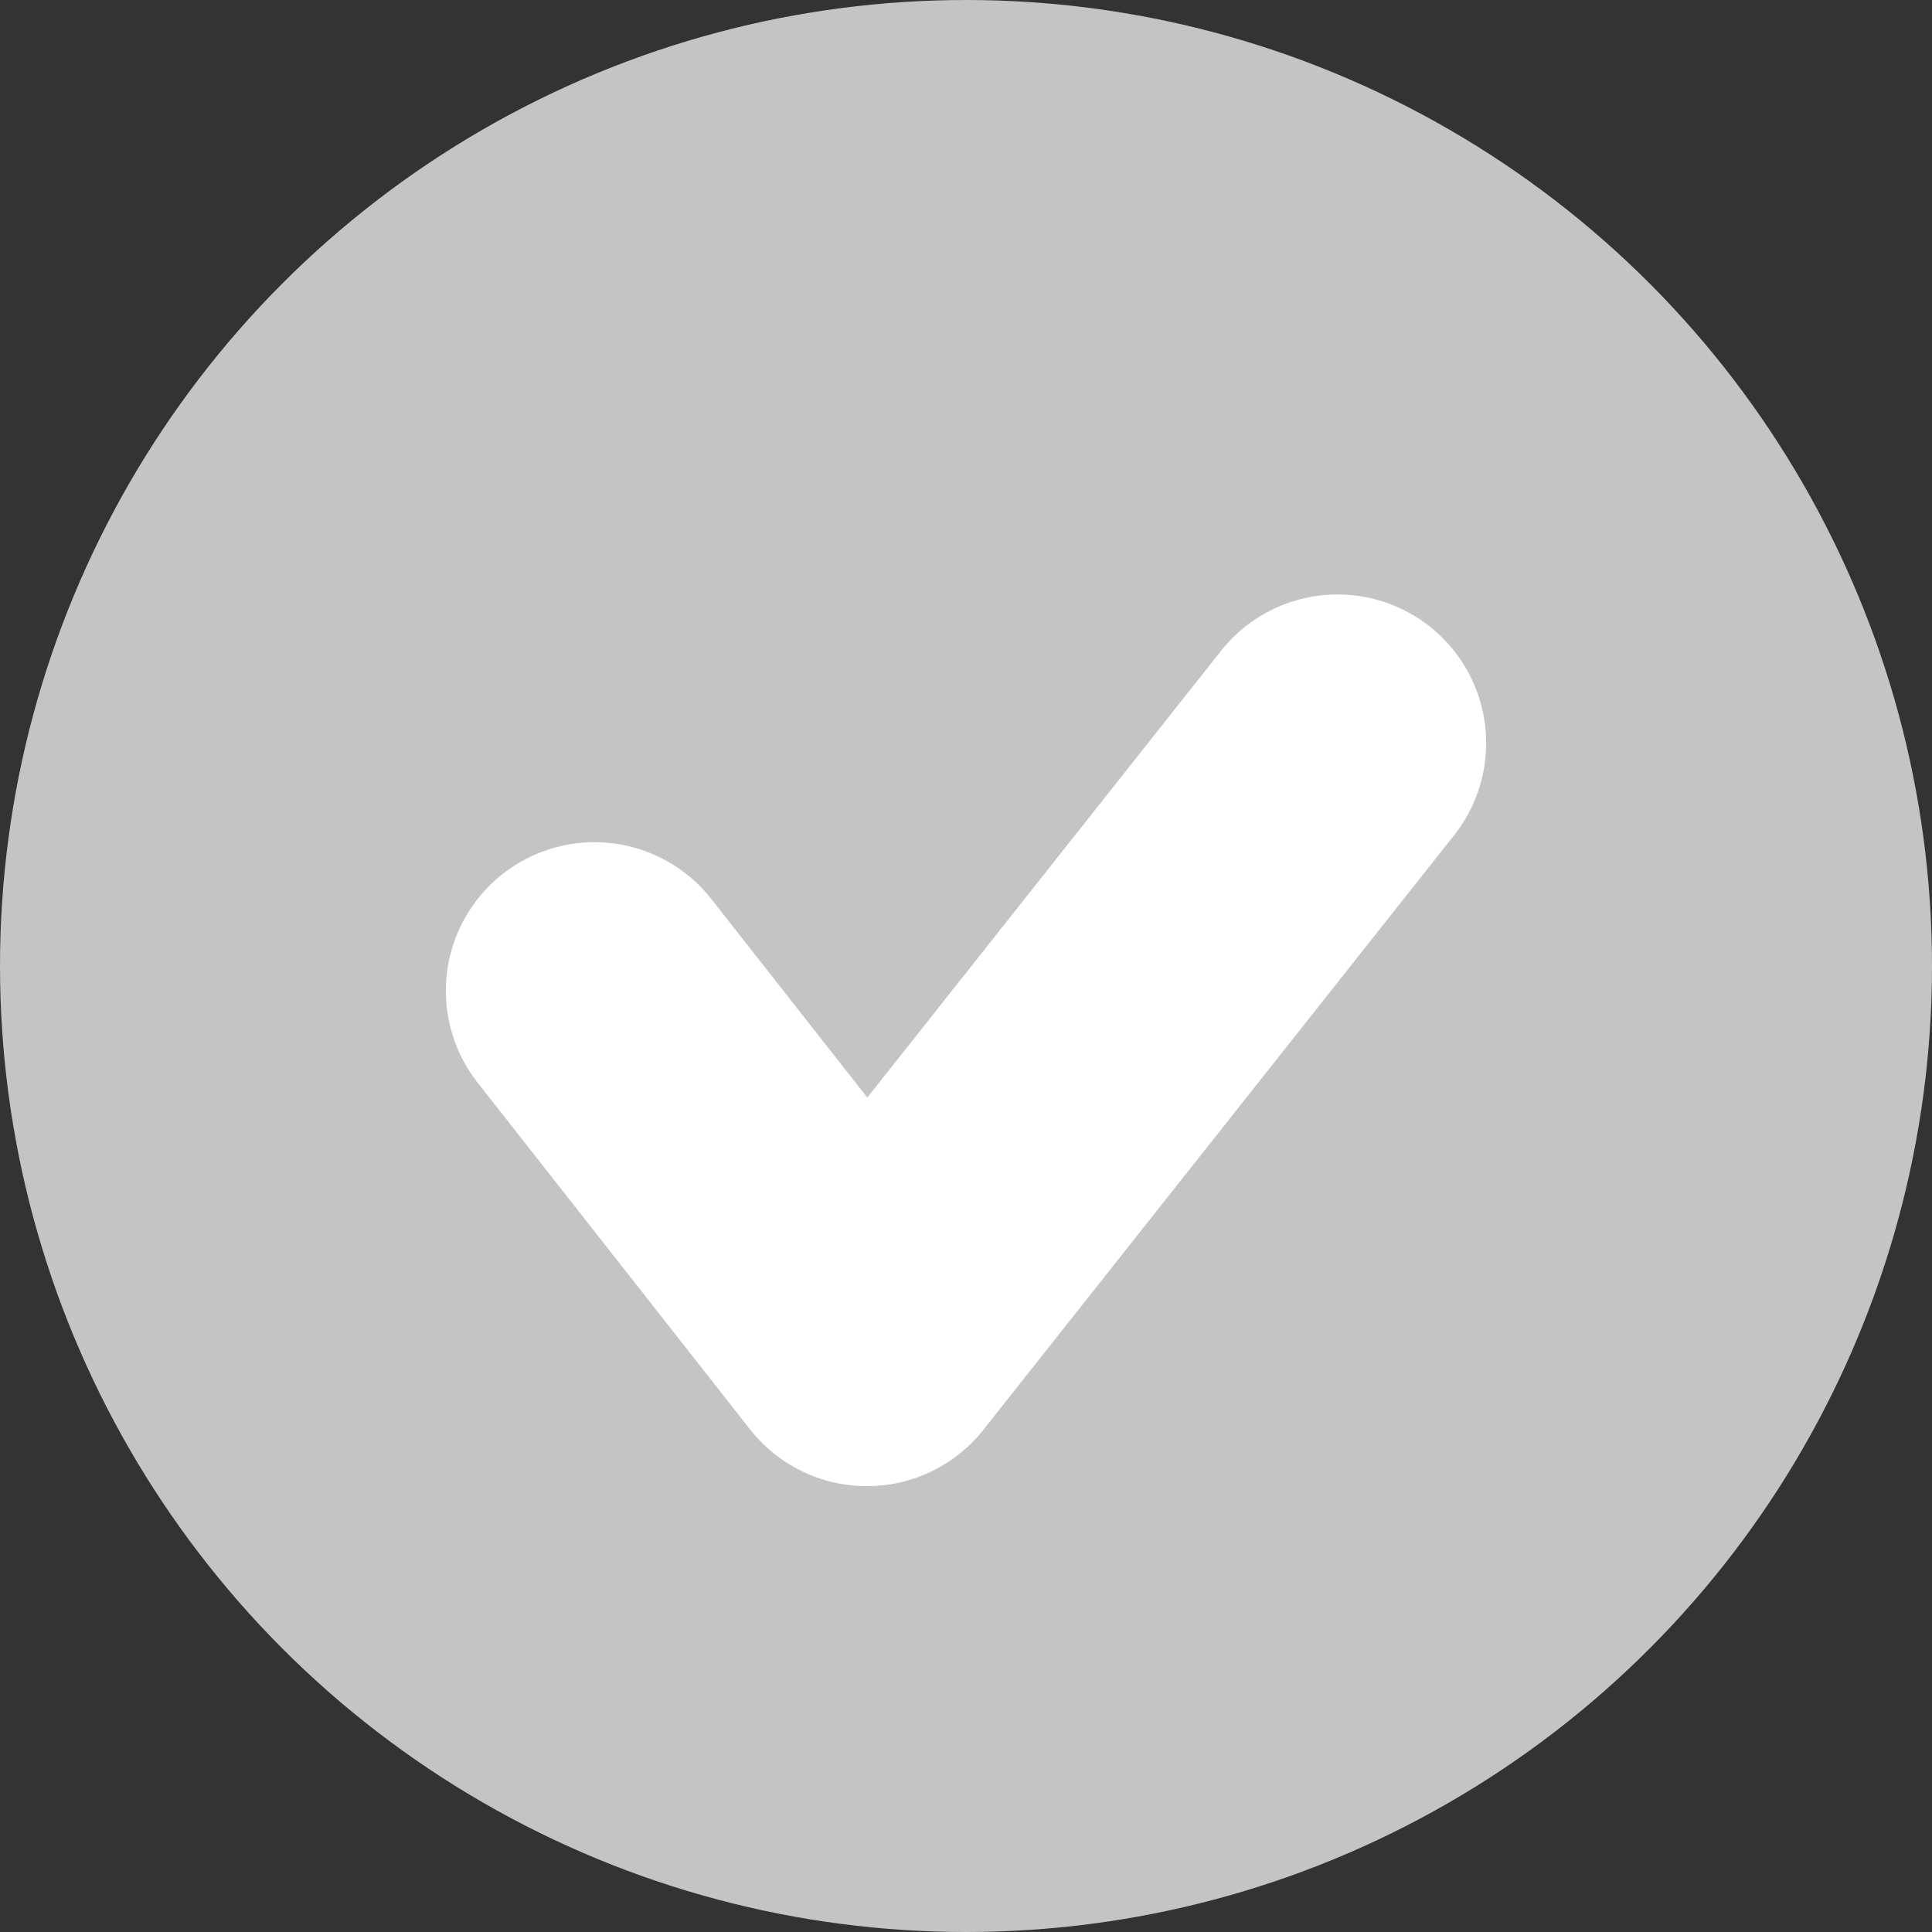 <svg width="13" height="13" viewBox="0 0 13 13" fill="none" xmlns="http://www.w3.org/2000/svg">
<rect x="0" y="0" width="13" height="13" fill="#333333" stroke="none"/>
<circle cx="6.5" cy="6.5" r="6.5" fill="#C4C4C4"/>
<path d="M4 6.667L5.833 9L9 5" stroke="white" stroke-width="2" stroke-linecap="round" stroke-linejoin="round"/>
</svg>
